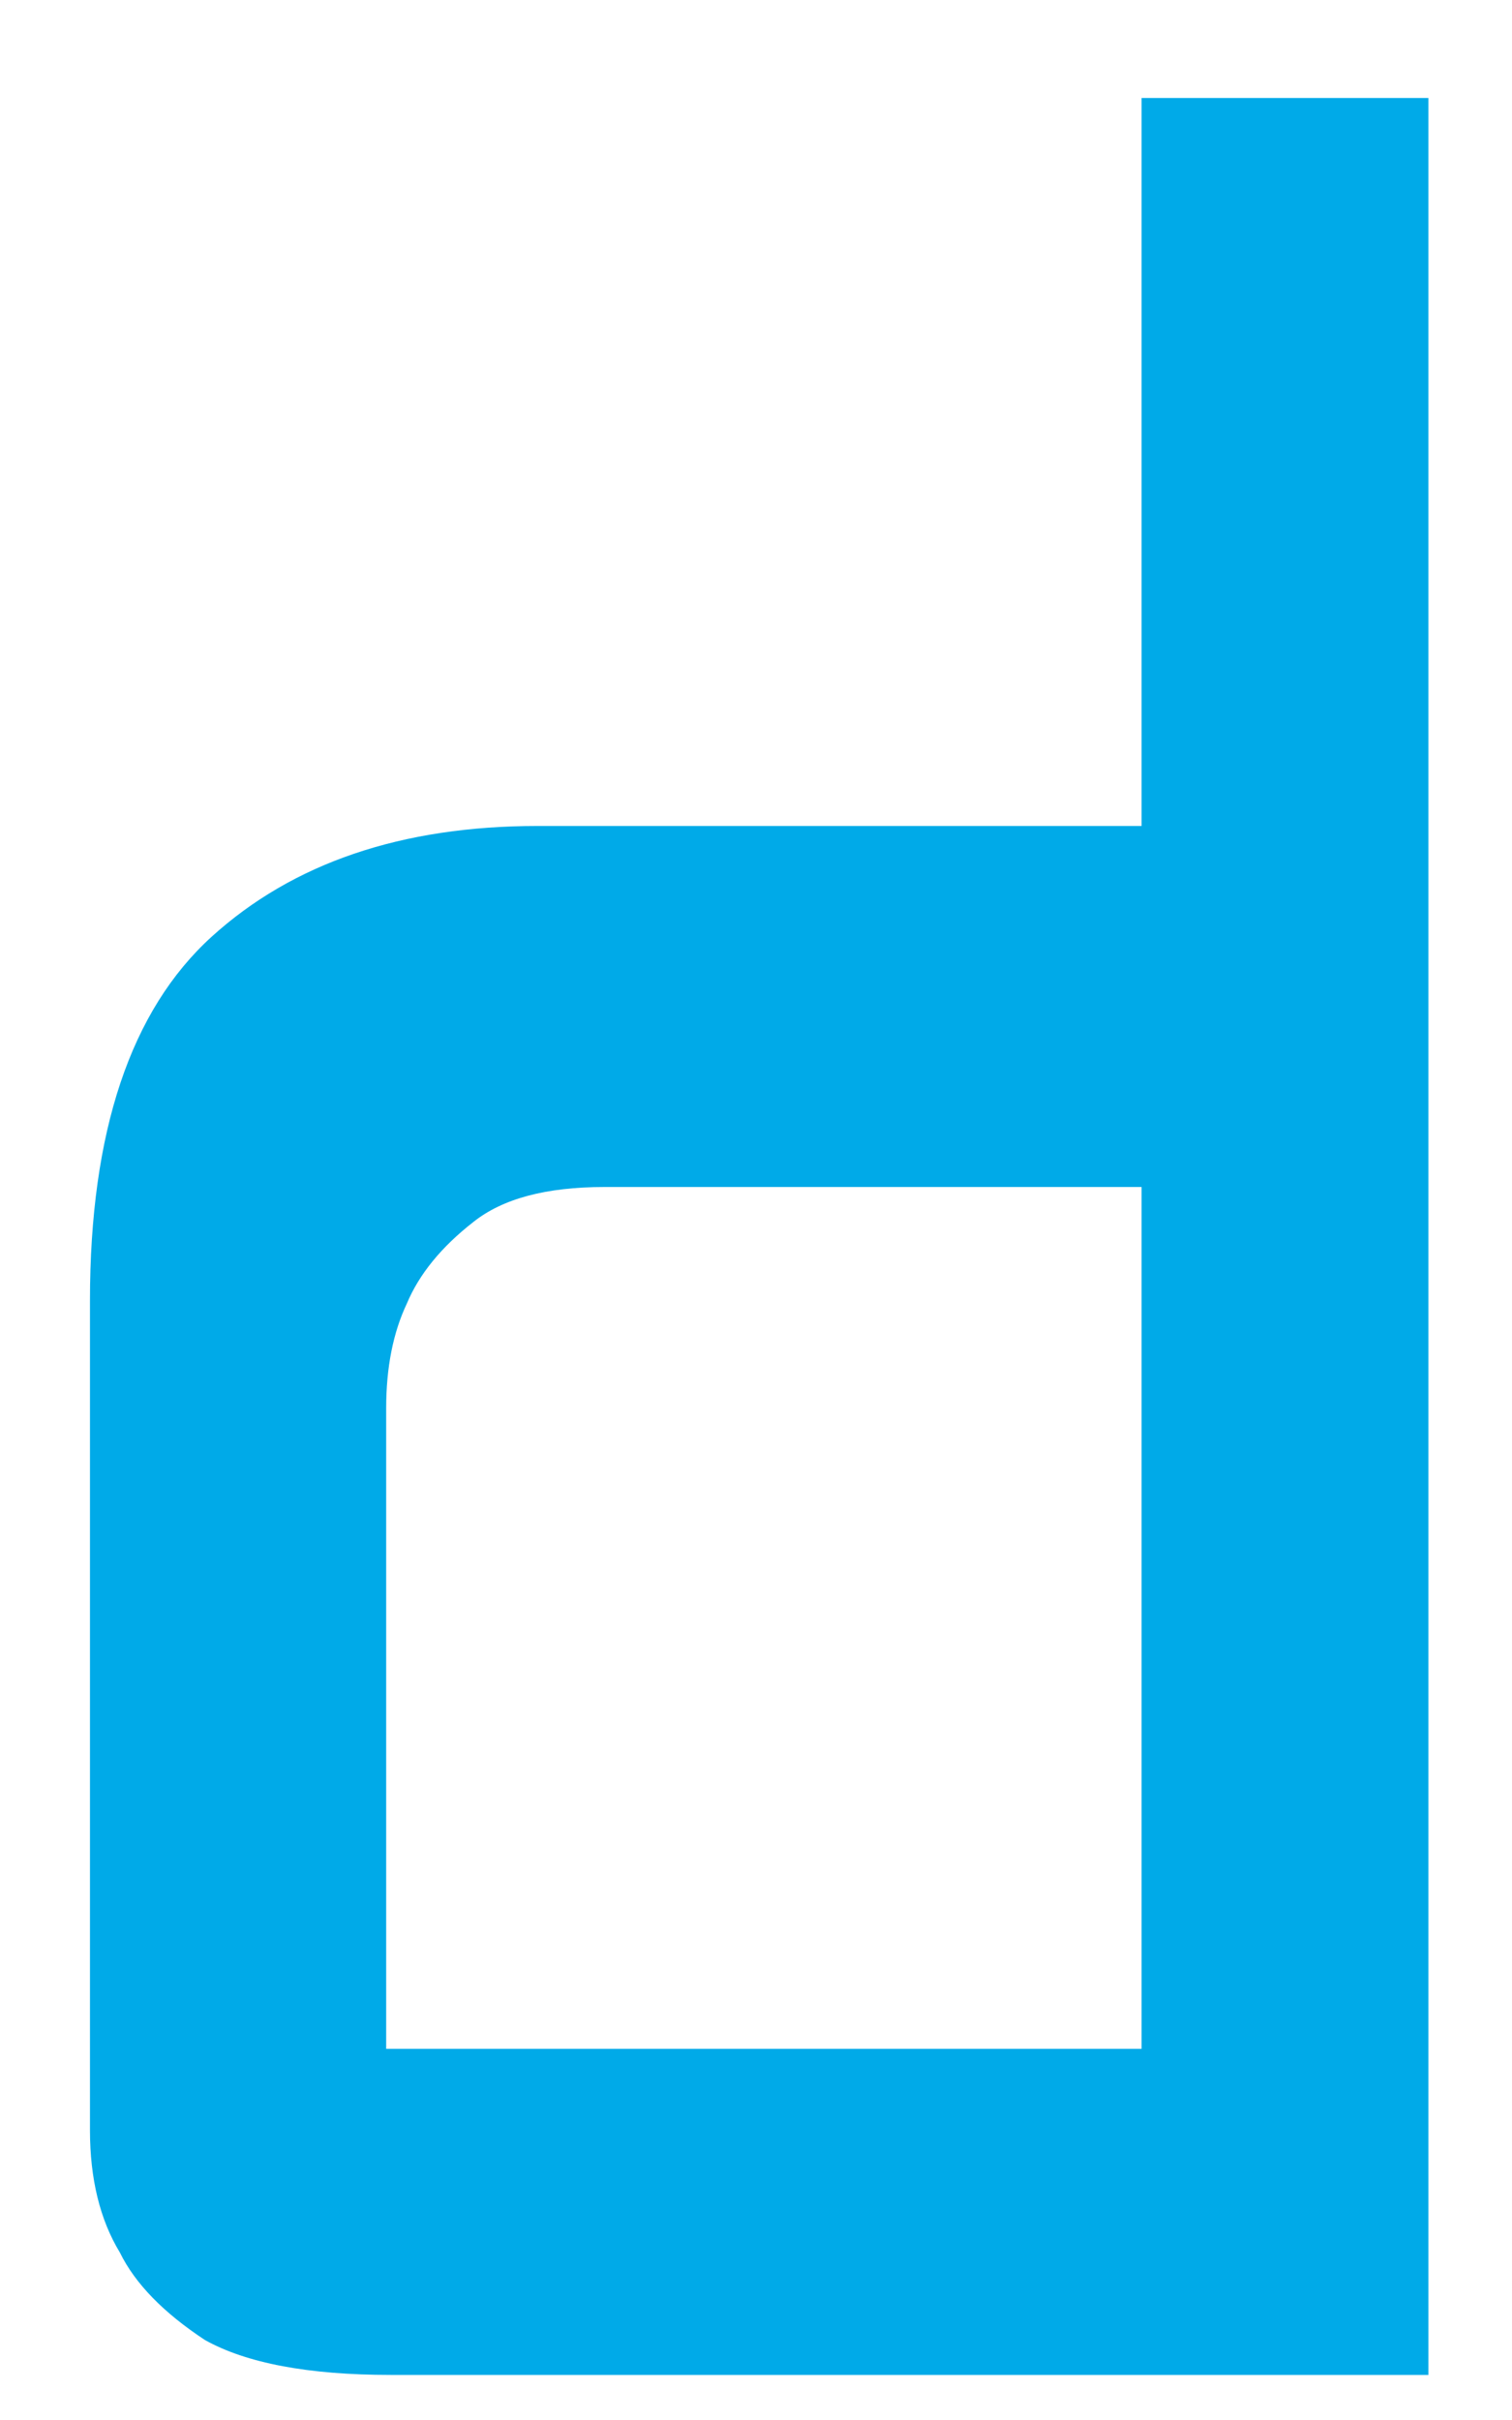 <svg width="10" height="16" viewBox="0 0 10 16" fill="none" xmlns="http://www.w3.org/2000/svg">
<path d="M0.595 8.599C0.595 7.482 0.864 6.68 1.4 6.193C1.937 5.706 2.656 5.461 3.556 5.461H7.55V0.648H9.447V15.702H2.584C2.038 15.702 1.629 15.624 1.355 15.471C1.082 15.291 0.894 15.099 0.793 14.893C0.661 14.676 0.595 14.405 0.595 14.084V8.444V8.599H0.595ZM3.997 7.848C3.612 7.848 3.324 7.925 3.131 8.079C2.918 8.245 2.772 8.425 2.691 8.618C2.6 8.81 2.554 9.041 2.554 9.311V13.546H7.55V7.848H3.997Z" fill="#00AAE8"/>
</svg>
